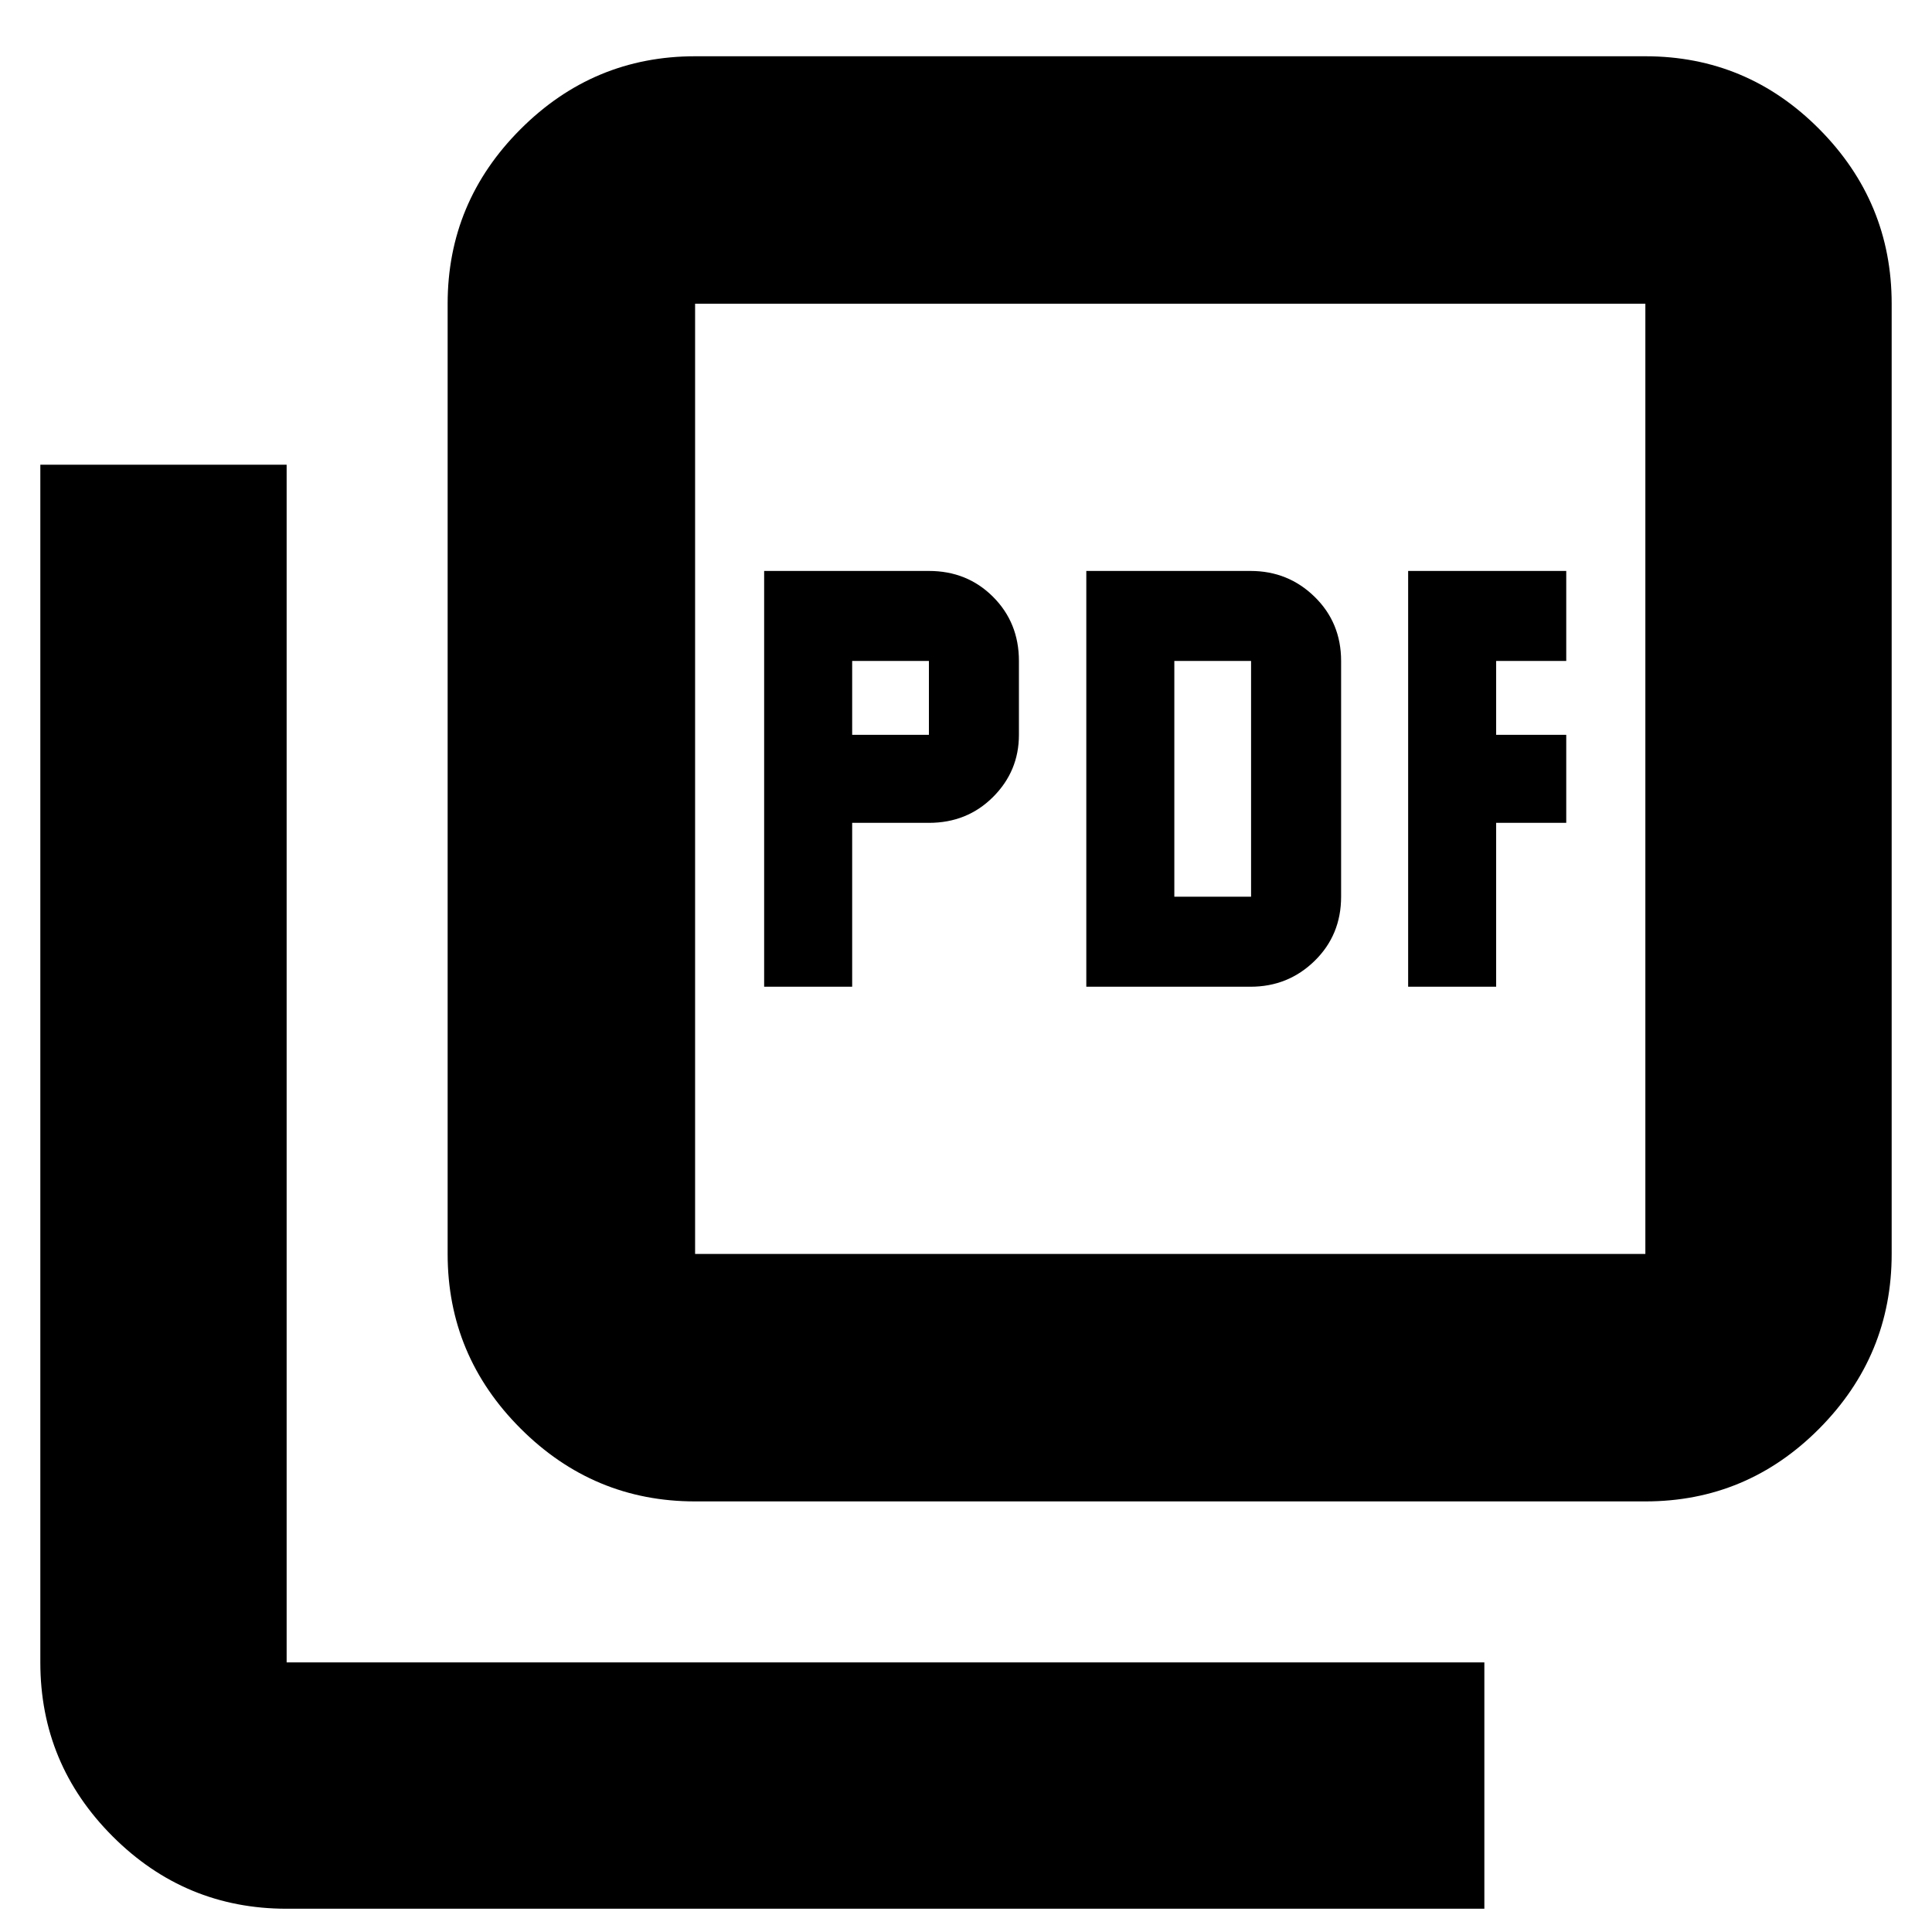 <svg xmlns="http://www.w3.org/2000/svg" height="24" viewBox="0 -960 960 960" width="24"><path d="M379.7-469.7h43.74v-81.43h38.13q19.01 0 31.87-12.85t12.86-30.89v-36.7q0-19.01-12.86-31.87t-31.87-12.86H379.7v206.6Zm43.74-125.17v-36.7h38.13v36.7h-38.13ZM539.78-469.7h81.6q18.71 0 31.86-12.86 13.15-12.86 13.15-31.88v-117.13q0-19.01-13.15-31.87t-31.86-12.86h-81.6v206.6Zm43.74-44.74v-117.13h38.13v117.13h-38.13ZM699.7-469.7h43.73v-81.43h34.83v-43.74h-34.83v-36.7h34.83v-44.73H699.7v206.6ZM345.39-213.96q-50.51 0-86.73-36.22-36.23-36.23-36.23-86.73v-472.18q0-50.51 36.23-86.73 36.22-36.22 86.73-36.22h472.18q50.5 0 86.45 36.22 35.94 36.22 35.94 86.73v472.18q0 50.5-35.94 86.73-35.95 36.22-86.45 36.22H345.39Zm0-122.95h472.18v-472.18H345.39v472.18ZM142.43-11.56q-50.5 0-86.45-35.95-35.94-35.94-35.94-86.45v-595.13h122.39v595.13h595.14v122.4H142.43Zm202.96-797.53v472.18-472.18Z"/></svg>
